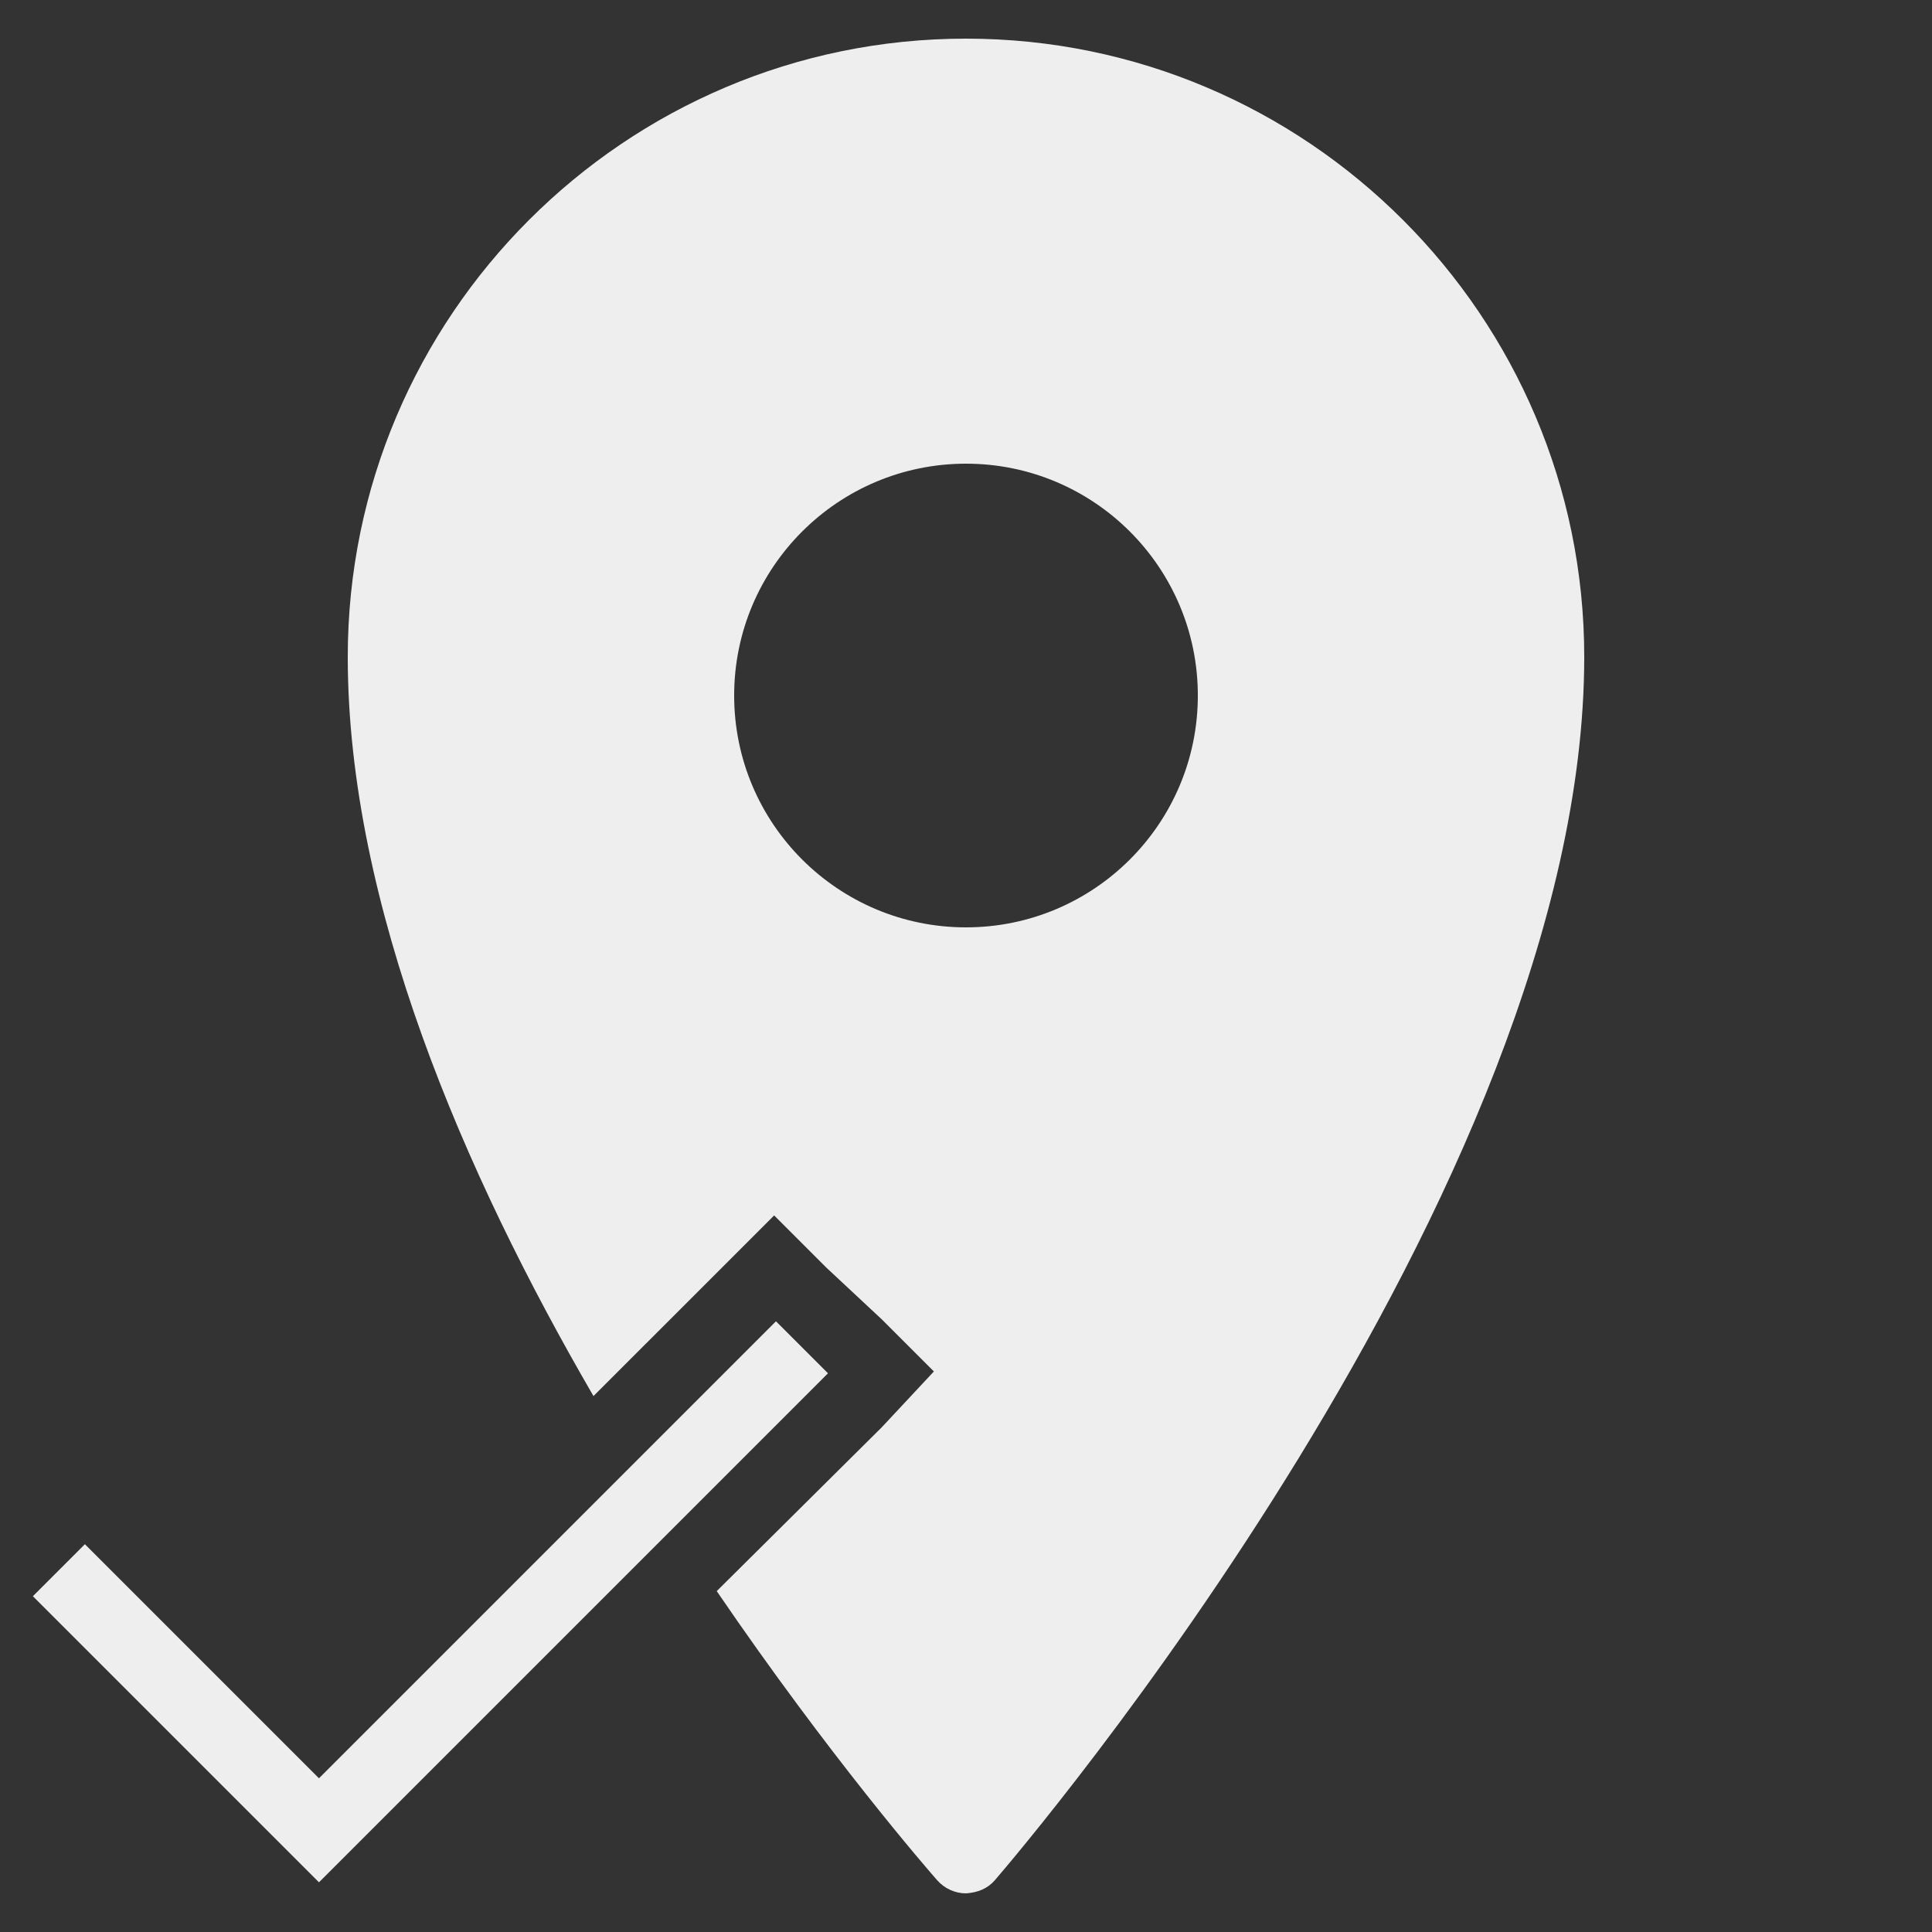 <svg x="0" y="0" version="1.1" xmlns="http://www.w3.org/2000/svg" xmlns:xlink="http://www.w3.org/1999/xlink" viewBox="0 0 50 50" fill="#eee"><rect x="0" y="0" width="50" height="50" fill="#333333" stroke="none"/> <g > <path d="M15.359,36.13c-3.348,-5.763 -6.359,-12.726 -6.359,-19.13c0,-8.822 7.178,-16 16,-16c8.822,0 16,7.178 16,16c0,13.813 -14.627,30.934 -15.25,31.656c-0.19,0.22 -0.44,0.323 -0.75,0.344c-0.288,0 -0.56,-0.127 -0.75,-0.344c-0.251,-0.286 -2.776,-3.19 -5.701,-7.478l4.274,-4.243l1.346,-1.442l-1.346,-1.346l-1.442,-1.346l-1.346,-1.346l-1.346,1.346z M19,18c0,3.313 2.687,6 6,6c3.313,0 6,-2.687 6,-6c0,-3.313 -2.687,-6 -6,-6c-3.313,0 -6,2.687 -6,6z"></path> </g> <g > <path d="M8.255,48.714l-7.404,-7.404l1.346,-1.346l6.058,6.058l11.827,-11.827l1.346,1.346z"></path> </g></svg>